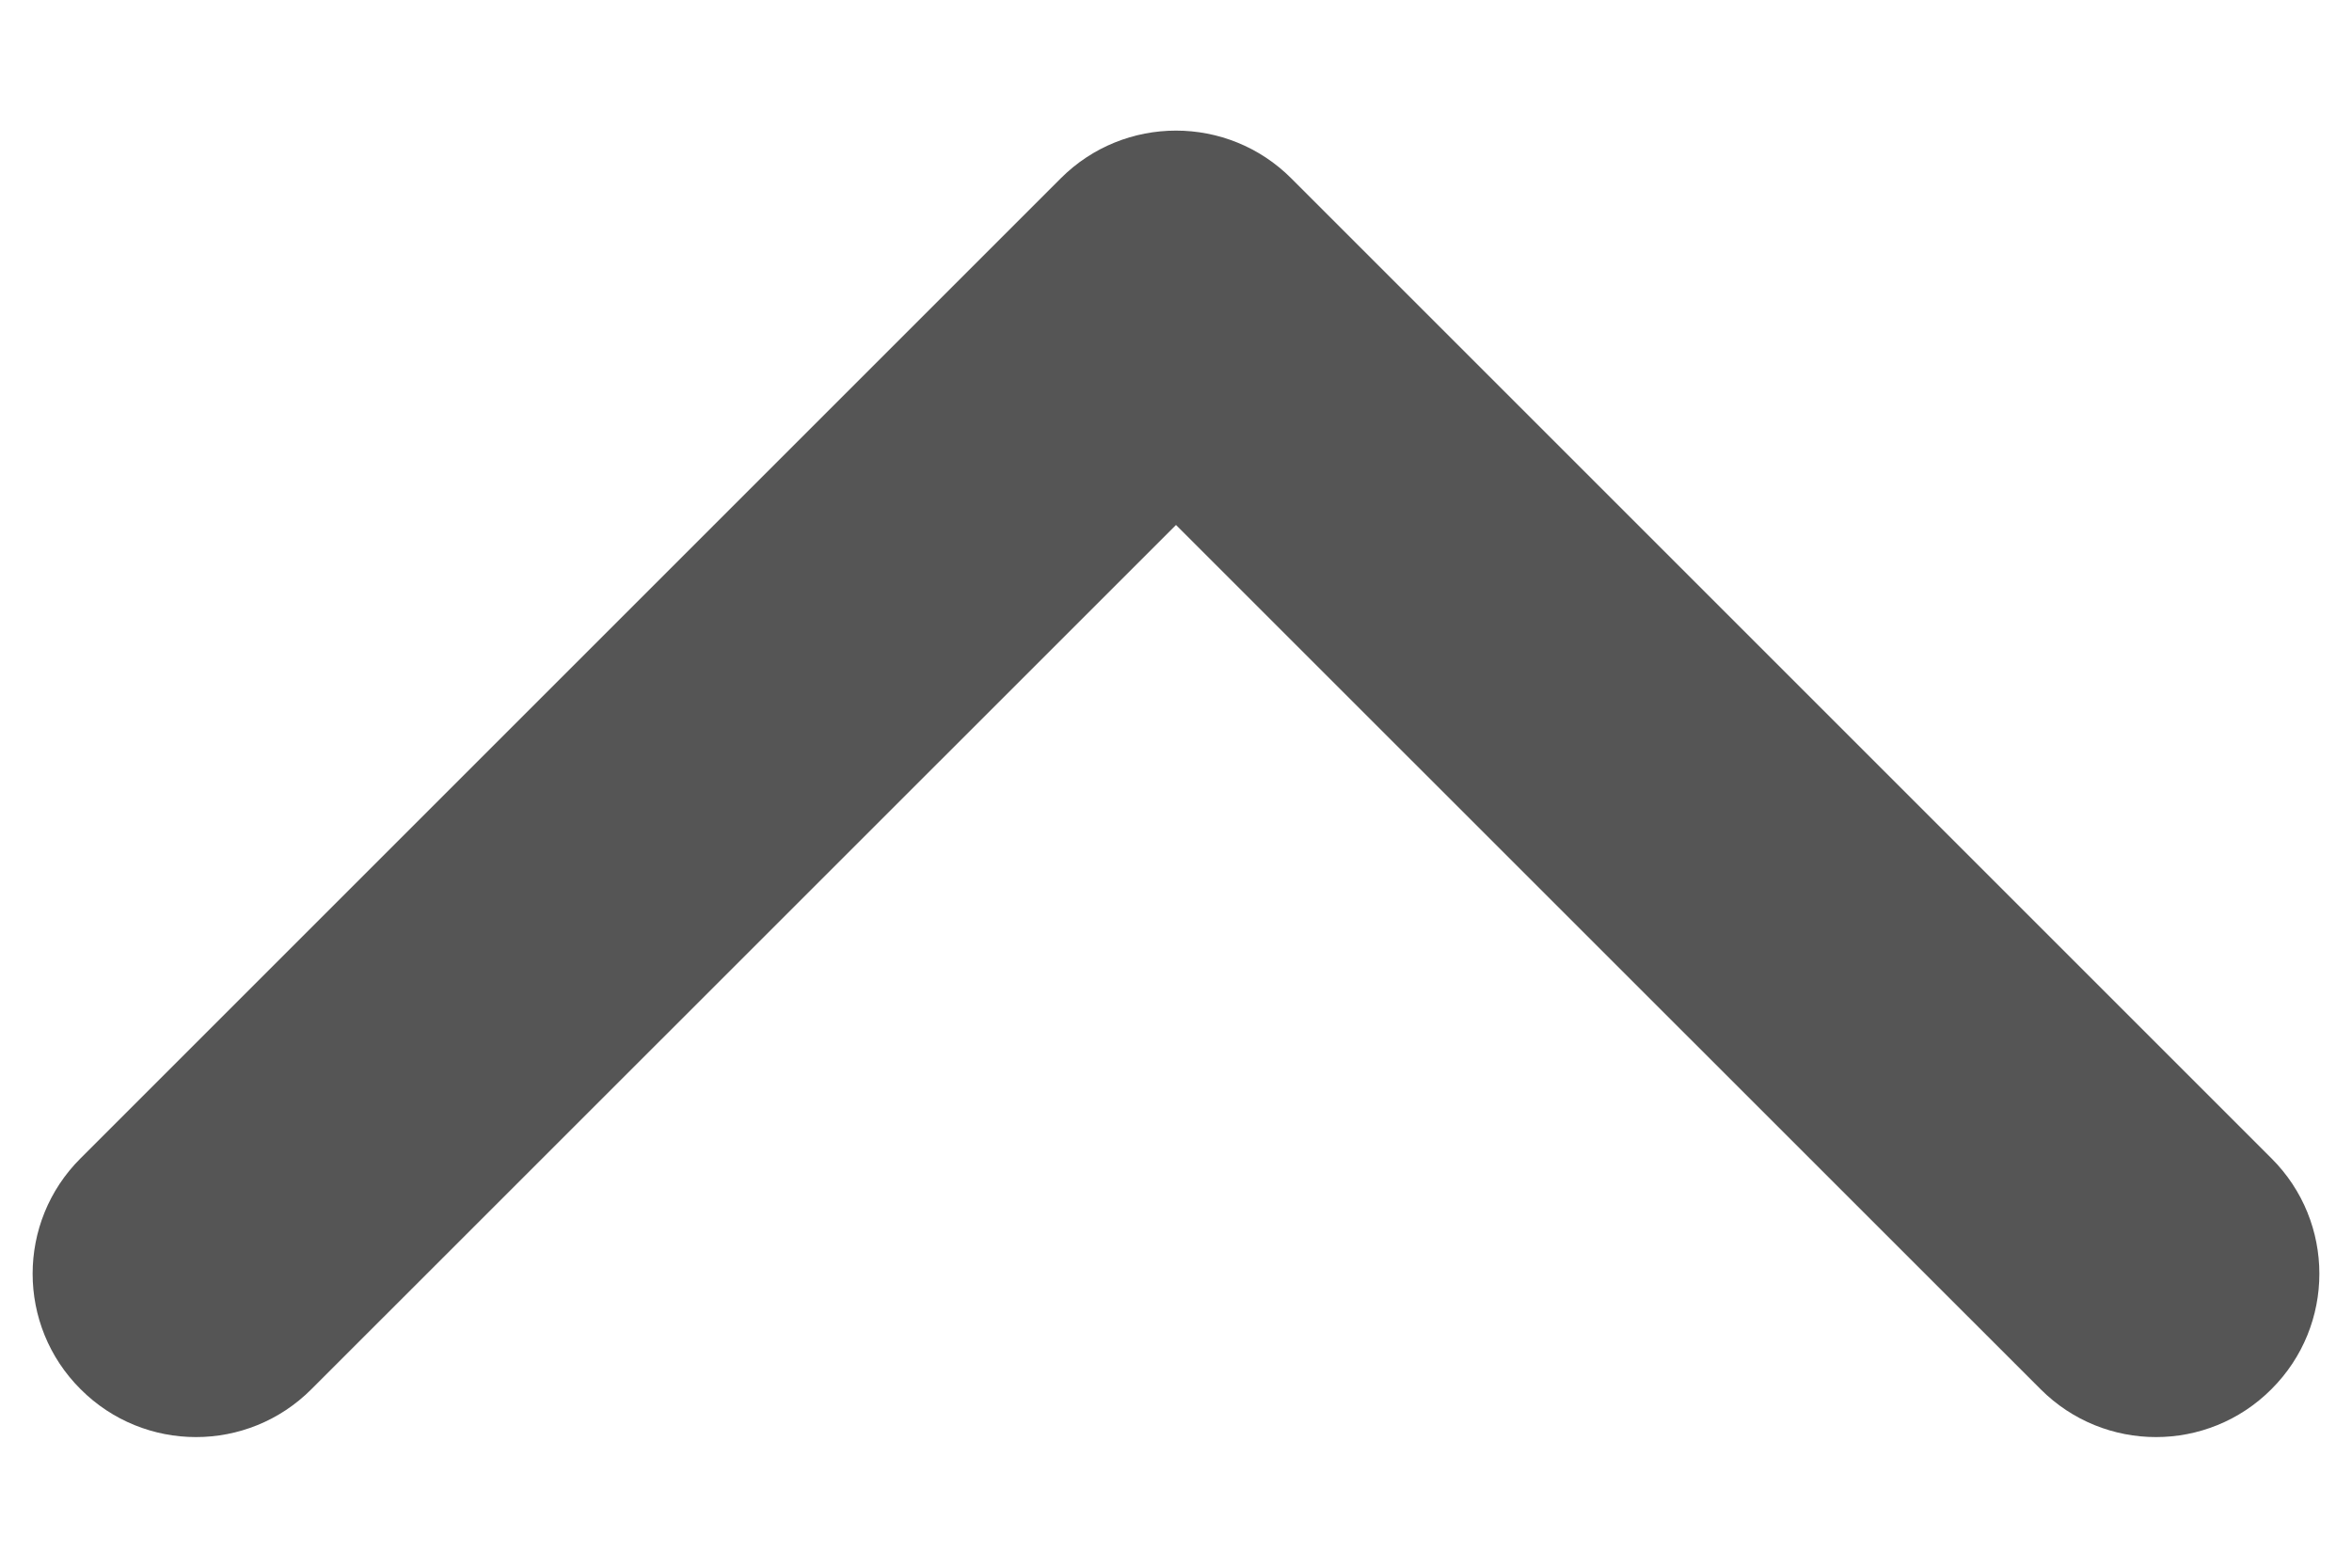 <svg width="12" height="8" viewBox="0 0 12 8" fill="none" xmlns="http://www.w3.org/2000/svg">
<path fill-rule="evenodd" clip-rule="evenodd" d="M5.411 0.911C5.736 0.585 6.264 0.585 6.589 0.911L11.589 5.911C11.915 6.236 11.915 6.764 11.589 7.089C11.264 7.415 10.736 7.415 10.411 7.089L6 2.679L1.589 7.089C1.264 7.415 0.736 7.415 0.411 7.089C0.085 6.764 0.085 6.236 0.411 5.911L5.411 0.911Z" fill="#555555"/>
</svg>
